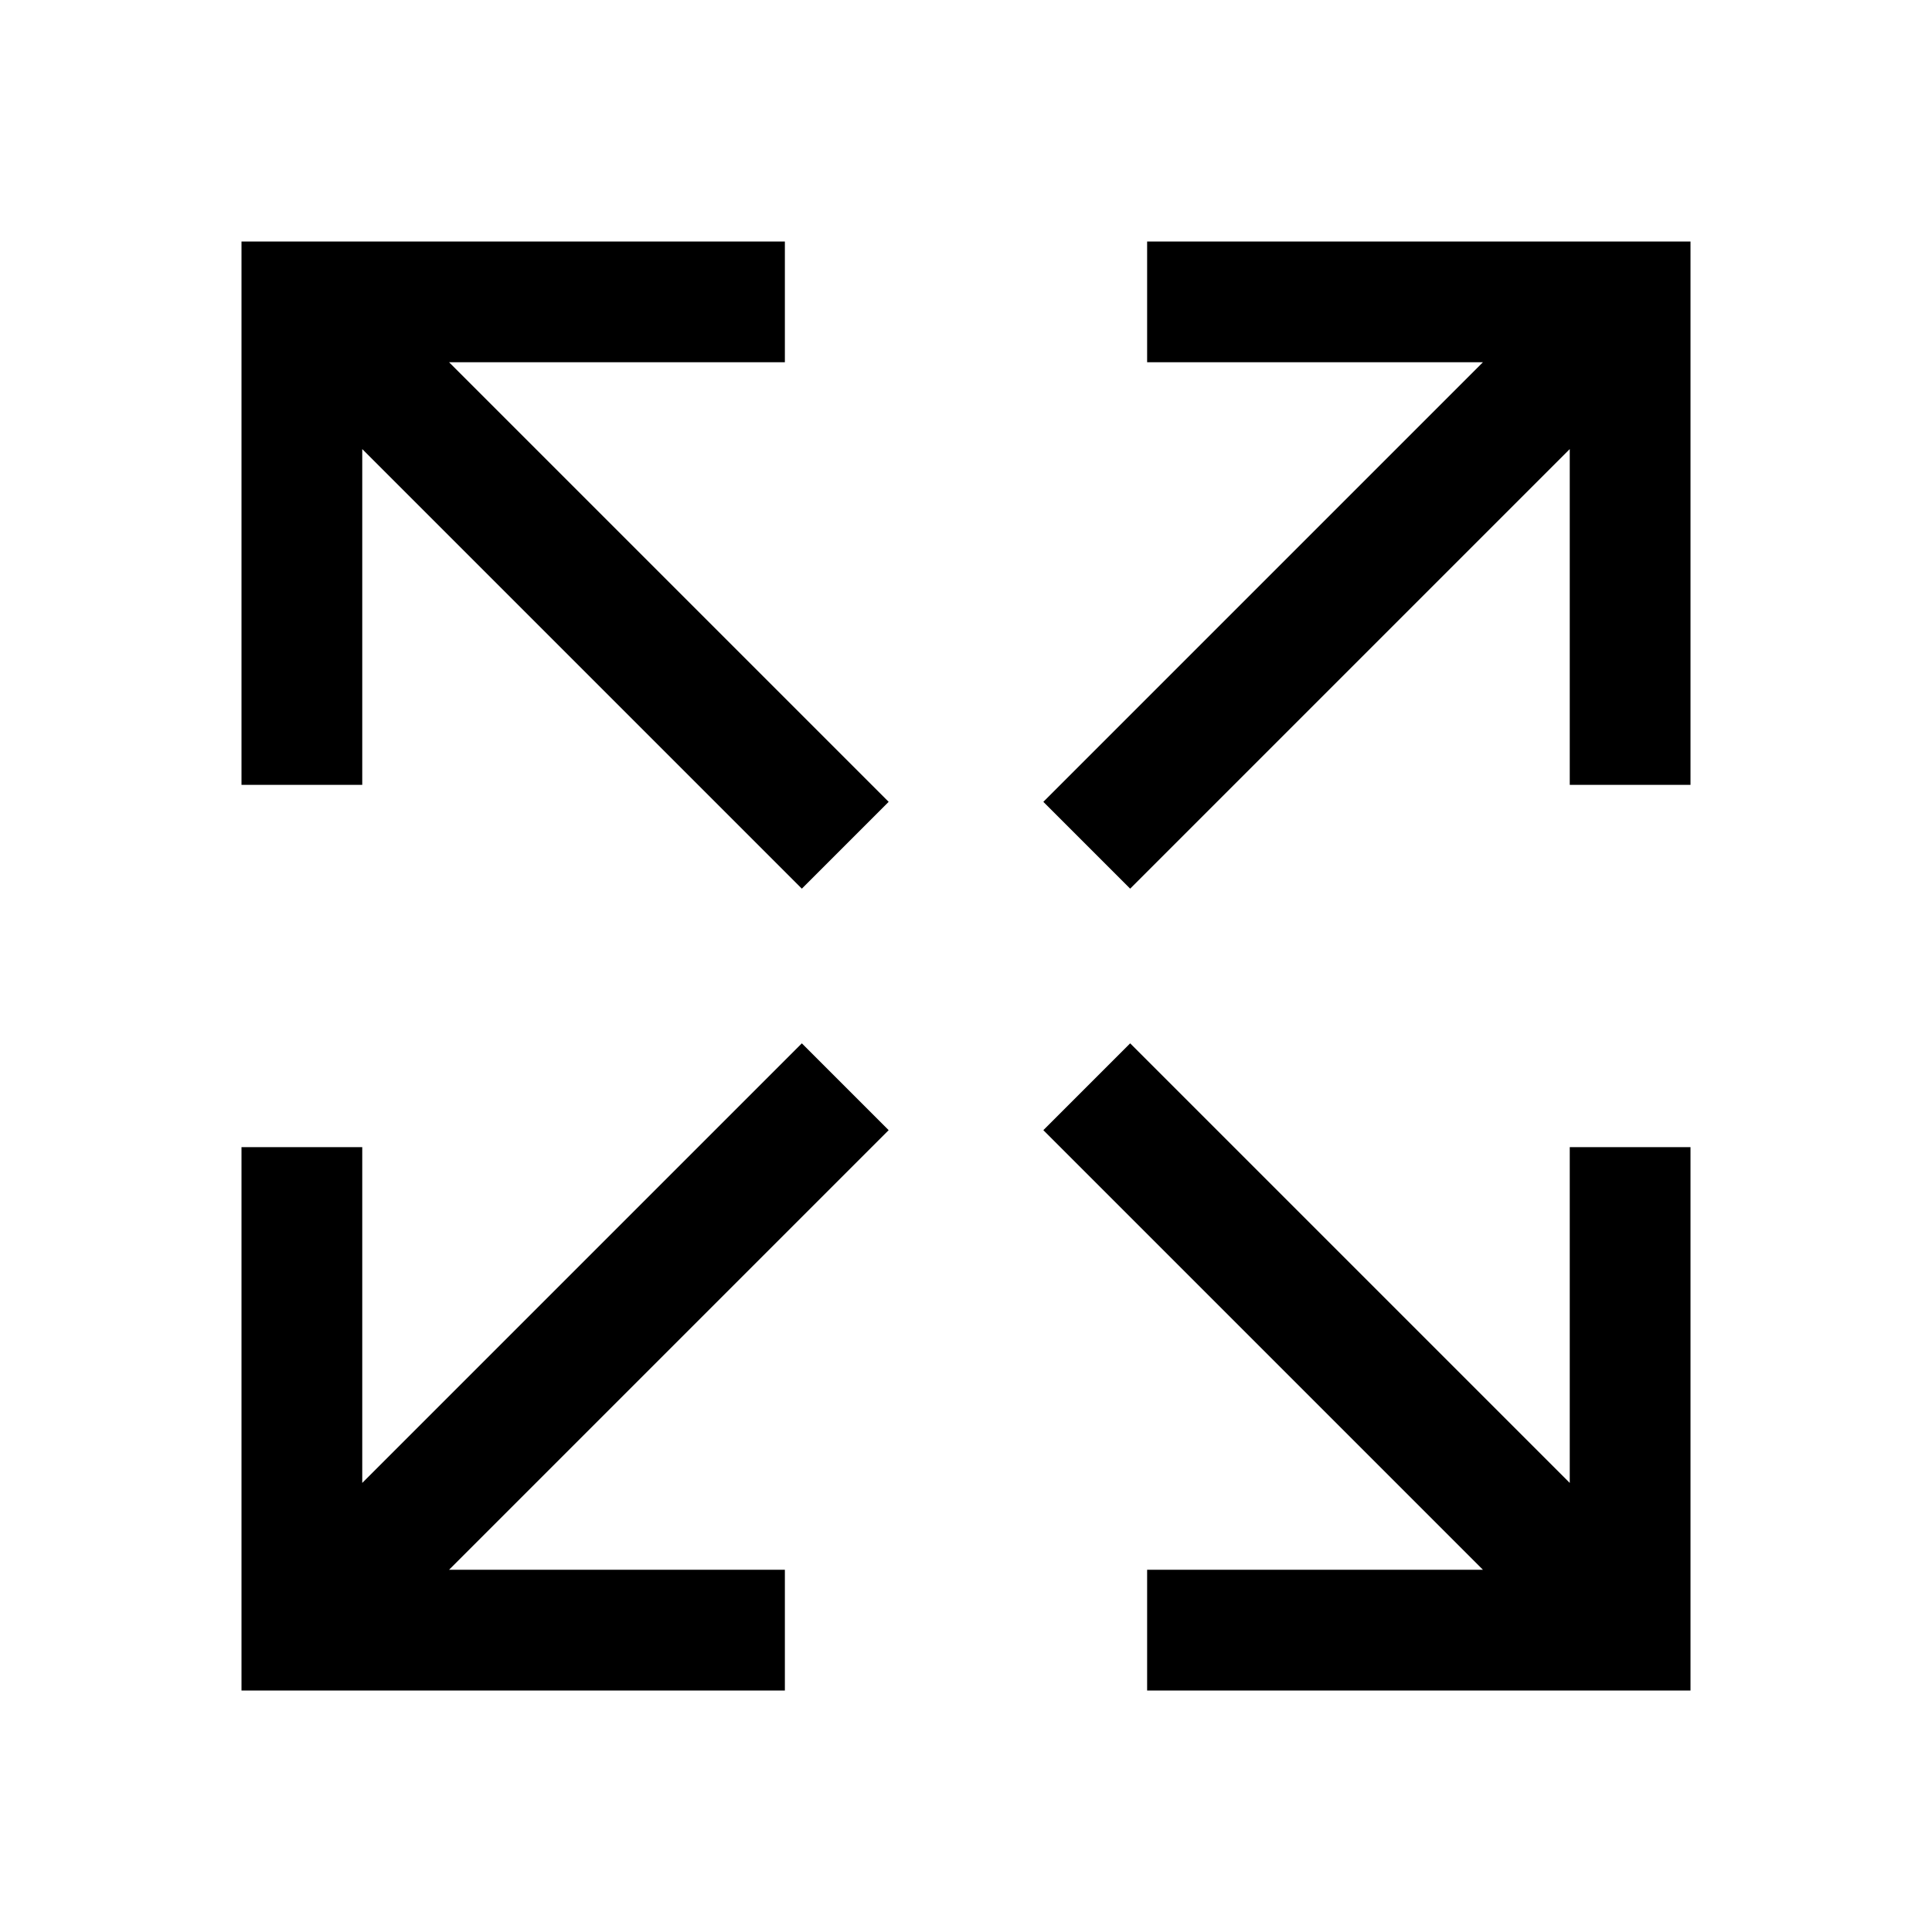 <?xml version="1.0" encoding="UTF-8" standalone="yes"?>
<svg xmlns="http://www.w3.org/2000/svg" viewBox="0 0 32 32" width="96" height="96" fill="#000000">
  <path d="M 4 4 L 4 13 L 6 13 L 6 7.438 L 13.281 14.719 L 14.719 13.281 L 7.438 6 L 13 6 L 13 4 Z M 19 4 L 19 6 L 24.562 6 L 17.281 13.281 L 18.719 14.719 L 26 7.438 L 26 13 L 28 13 L 28 4 Z M 13.281 17.281 L 6 24.562 L 6 19 L 4 19 L 4 28 L 13 28 L 13 26 L 7.438 26 L 14.719 18.719 Z M 18.719 17.281 L 17.281 18.719 L 24.562 26 L 19 26 L 19 28 L 28 28 L 28 19 L 26 19 L 26 24.562 Z"/>
</svg>
